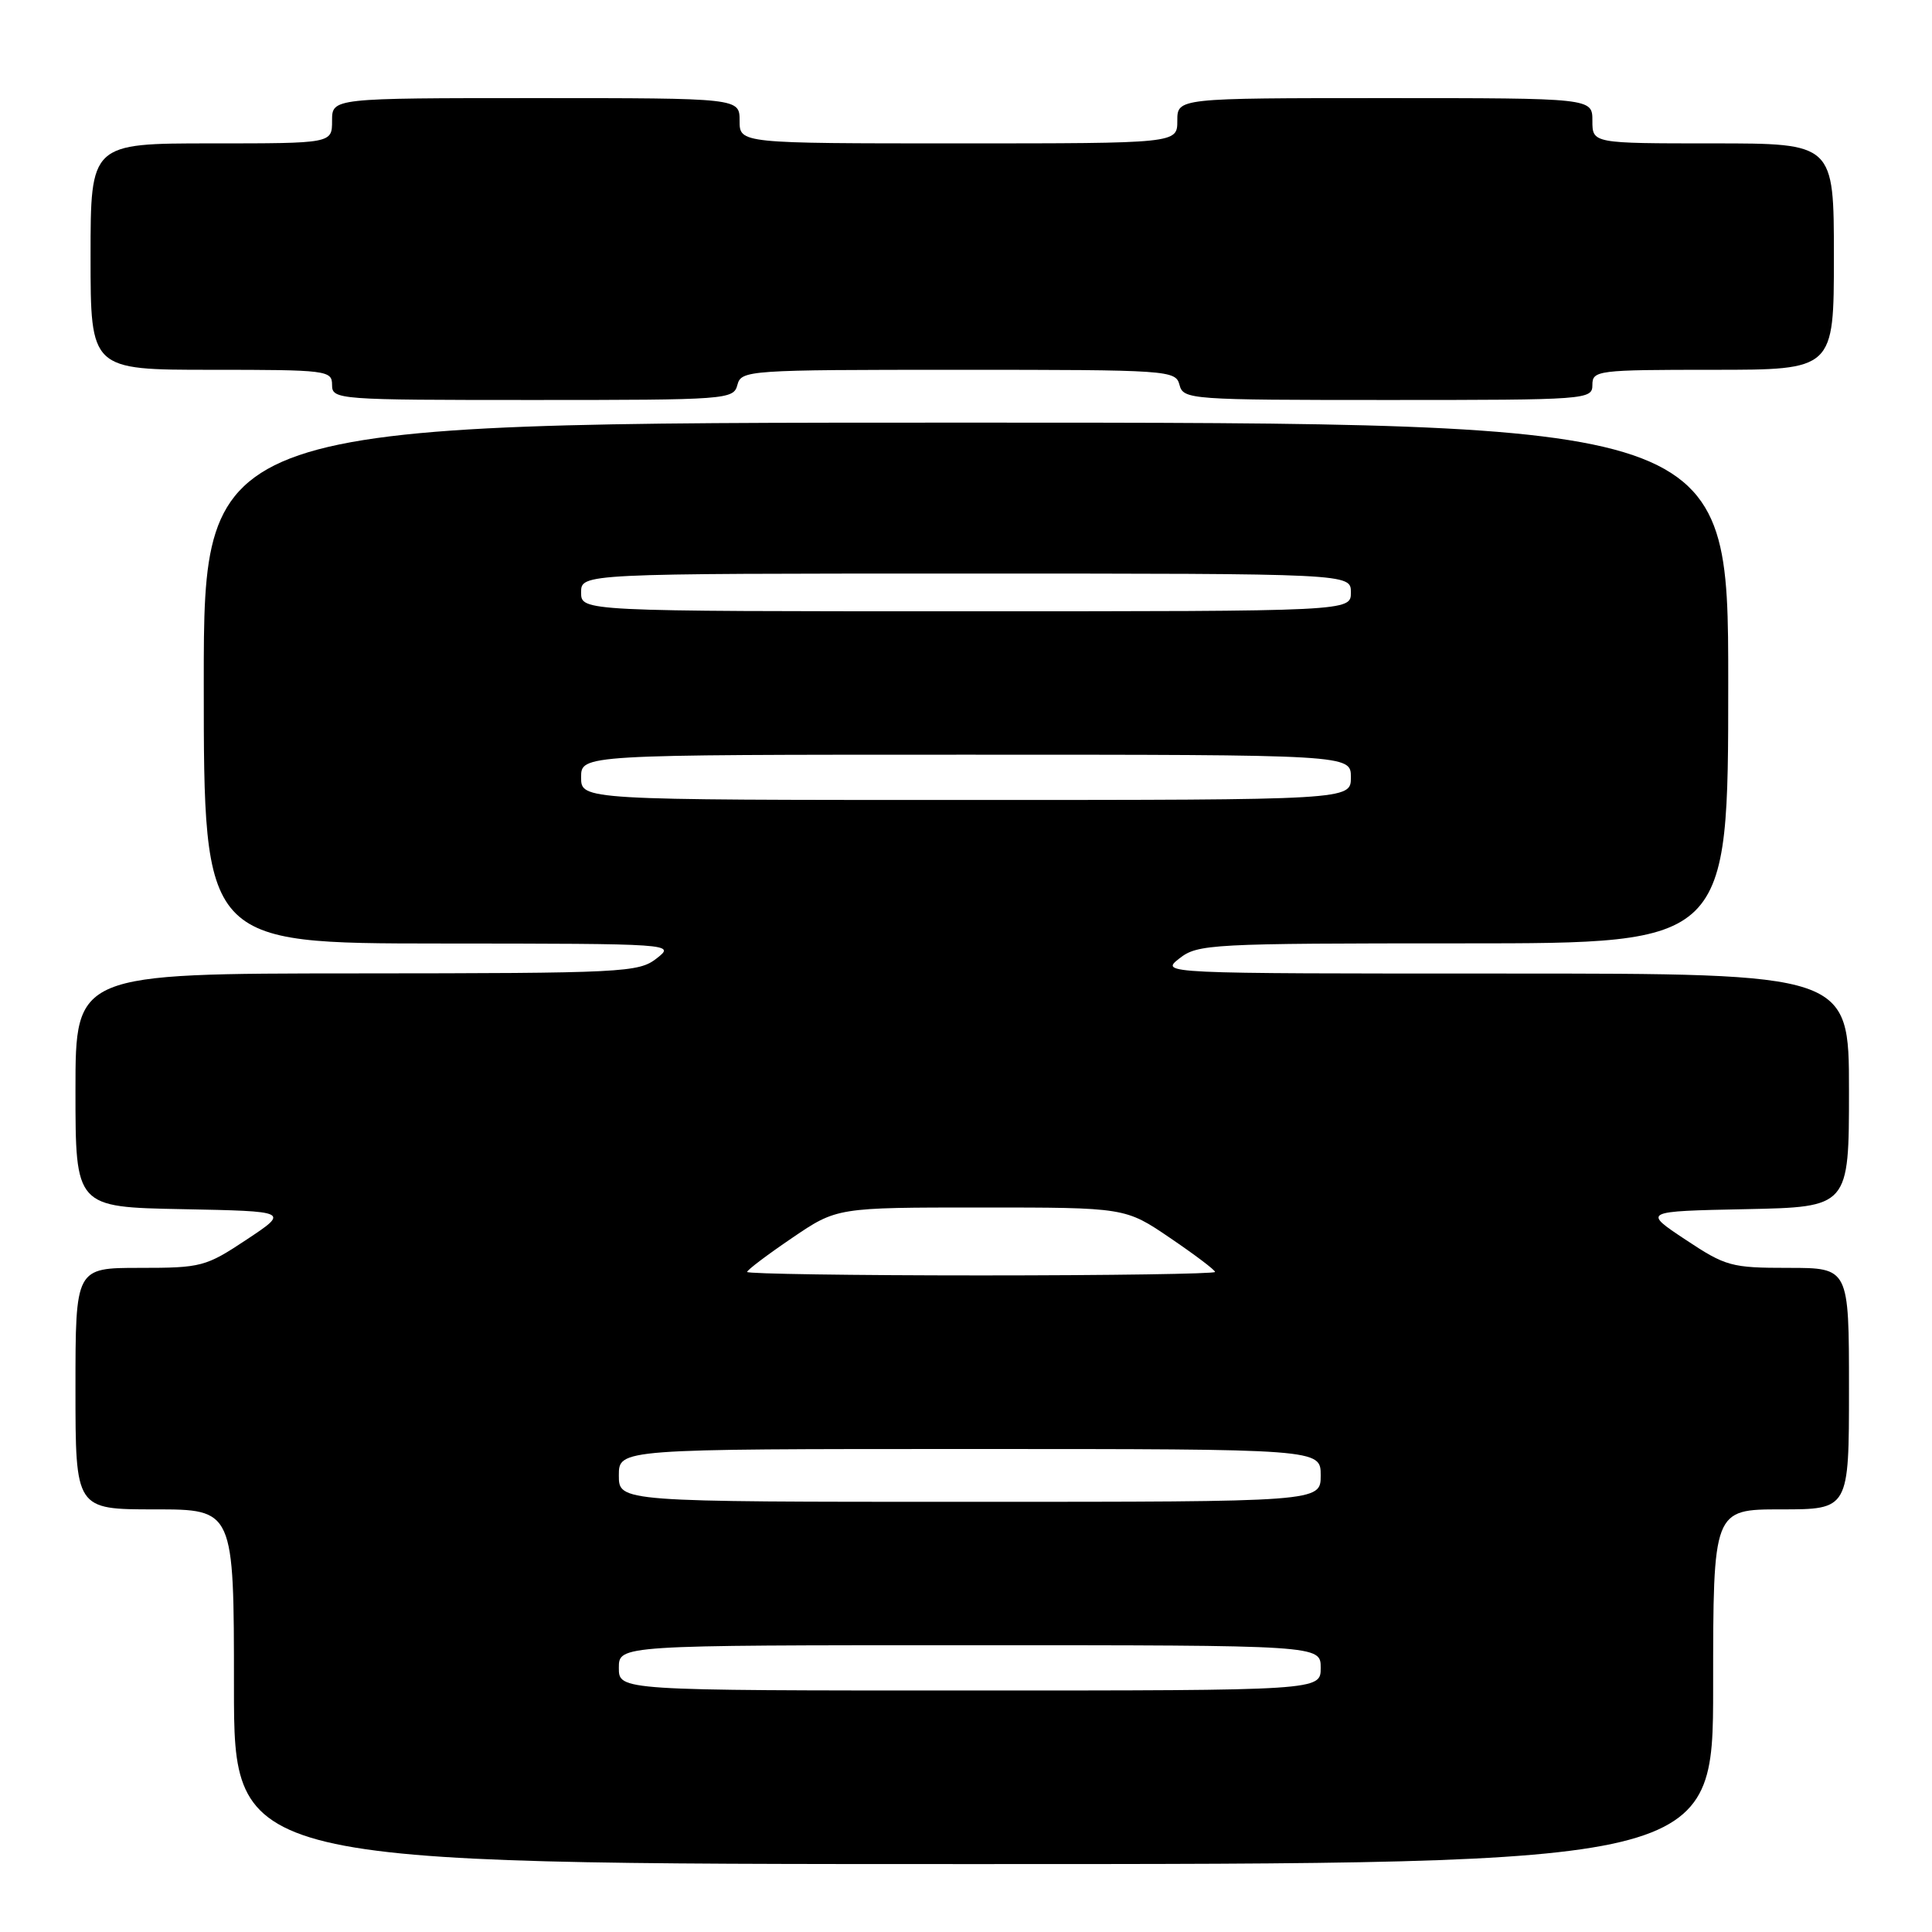 <?xml version="1.0" encoding="UTF-8" standalone="no"?>
<!DOCTYPE svg PUBLIC "-//W3C//DTD SVG 1.1//EN" "http://www.w3.org/Graphics/SVG/1.1/DTD/svg11.dtd" >
<svg xmlns="http://www.w3.org/2000/svg" xmlns:xlink="http://www.w3.org/1999/xlink" version="1.1" viewBox="0 0 256 256">
 <g >
 <path fill="currentColor"
d=" M 227.00 223.50 C 227.00 200.00 227.00 200.00 236.00 200.00 C 245.00 200.00 245.00 200.00 245.00 184.00 C 245.00 168.00 245.00 168.00 236.98 168.00 C 229.39 168.00 228.67 167.80 223.32 164.25 C 217.67 160.50 217.67 160.50 231.33 160.22 C 245.00 159.94 245.00 159.94 245.00 144.47 C 245.00 129.00 245.00 129.00 199.37 129.00 C 153.73 129.00 153.73 129.00 156.27 127.00 C 158.71 125.09 160.33 125.00 193.91 125.00 C 229.00 125.00 229.00 125.00 229.00 90.50 C 229.00 56.00 229.00 56.00 128.00 56.00 C 27.00 56.00 27.00 56.00 27.00 90.50 C 27.00 125.00 27.00 125.00 58.25 125.02 C 89.45 125.04 89.50 125.05 87.00 127.00 C 84.62 128.86 82.68 128.96 47.25 128.98 C 10.00 129.00 10.00 129.00 10.00 144.47 C 10.00 159.95 10.00 159.95 24.17 160.22 C 38.33 160.50 38.33 160.50 32.68 164.25 C 27.26 167.85 26.68 168.00 18.52 168.00 C 10.00 168.00 10.00 168.00 10.00 184.00 C 10.00 200.00 10.00 200.00 20.50 200.00 C 31.00 200.00 31.00 200.00 31.00 223.50 C 31.00 247.00 31.00 247.00 129.00 247.00 C 227.00 247.00 227.00 247.00 227.00 223.50 Z  M 97.71 51.00 C 98.22 49.06 99.07 49.00 127.00 49.00 C 154.93 49.00 155.78 49.06 156.29 51.00 C 156.80 52.94 157.65 53.00 183.91 53.00 C 210.33 53.00 211.00 52.95 211.00 51.00 C 211.00 49.08 211.67 49.00 227.00 49.00 C 243.00 49.00 243.00 49.00 243.00 34.00 C 243.00 19.00 243.00 19.00 227.00 19.00 C 211.00 19.00 211.00 19.00 211.00 16.00 C 211.00 13.00 211.00 13.00 183.50 13.00 C 156.00 13.00 156.00 13.00 156.00 16.00 C 156.00 19.00 156.00 19.00 127.00 19.00 C 98.00 19.00 98.00 19.00 98.00 16.00 C 98.00 13.00 98.00 13.00 71.00 13.00 C 44.00 13.00 44.00 13.00 44.00 16.00 C 44.00 19.00 44.00 19.00 28.00 19.00 C 12.00 19.00 12.00 19.00 12.00 34.00 C 12.00 49.00 12.00 49.00 28.00 49.00 C 43.33 49.00 44.00 49.08 44.00 51.00 C 44.00 52.95 44.67 53.00 70.59 53.00 C 96.35 53.00 97.20 52.94 97.71 51.00 Z  M 82.00 221.00 C 82.00 218.00 82.00 218.00 128.50 218.00 C 175.00 218.00 175.00 218.00 175.00 221.00 C 175.00 224.00 175.00 224.00 128.50 224.00 C 82.00 224.00 82.00 224.00 82.00 221.00 Z  M 82.00 195.50 C 82.00 192.00 82.00 192.00 128.50 192.00 C 175.00 192.00 175.00 192.00 175.00 195.50 C 175.00 199.00 175.00 199.00 128.50 199.00 C 82.00 199.00 82.00 199.00 82.00 195.50 Z  M 99.00 168.54 C 99.00 168.28 101.68 166.26 104.95 164.04 C 110.89 160.00 110.89 160.00 130.00 160.00 C 149.11 160.00 149.11 160.00 155.05 164.04 C 158.32 166.26 161.00 168.28 161.00 168.54 C 161.00 168.79 147.05 169.00 130.00 169.00 C 112.95 169.00 99.00 168.79 99.00 168.54 Z  M 77.00 103.00 C 77.00 100.00 77.00 100.00 128.00 100.00 C 179.00 100.00 179.00 100.00 179.00 103.00 C 179.00 106.00 179.00 106.00 128.00 106.00 C 77.00 106.00 77.00 106.00 77.00 103.00 Z  M 77.00 78.50 C 77.00 76.00 77.00 76.00 128.00 76.00 C 179.00 76.00 179.00 76.00 179.00 78.50 C 179.00 81.00 179.00 81.00 128.00 81.00 C 77.00 81.00 77.00 81.00 77.00 78.50 Z "/>
</g>
</svg>